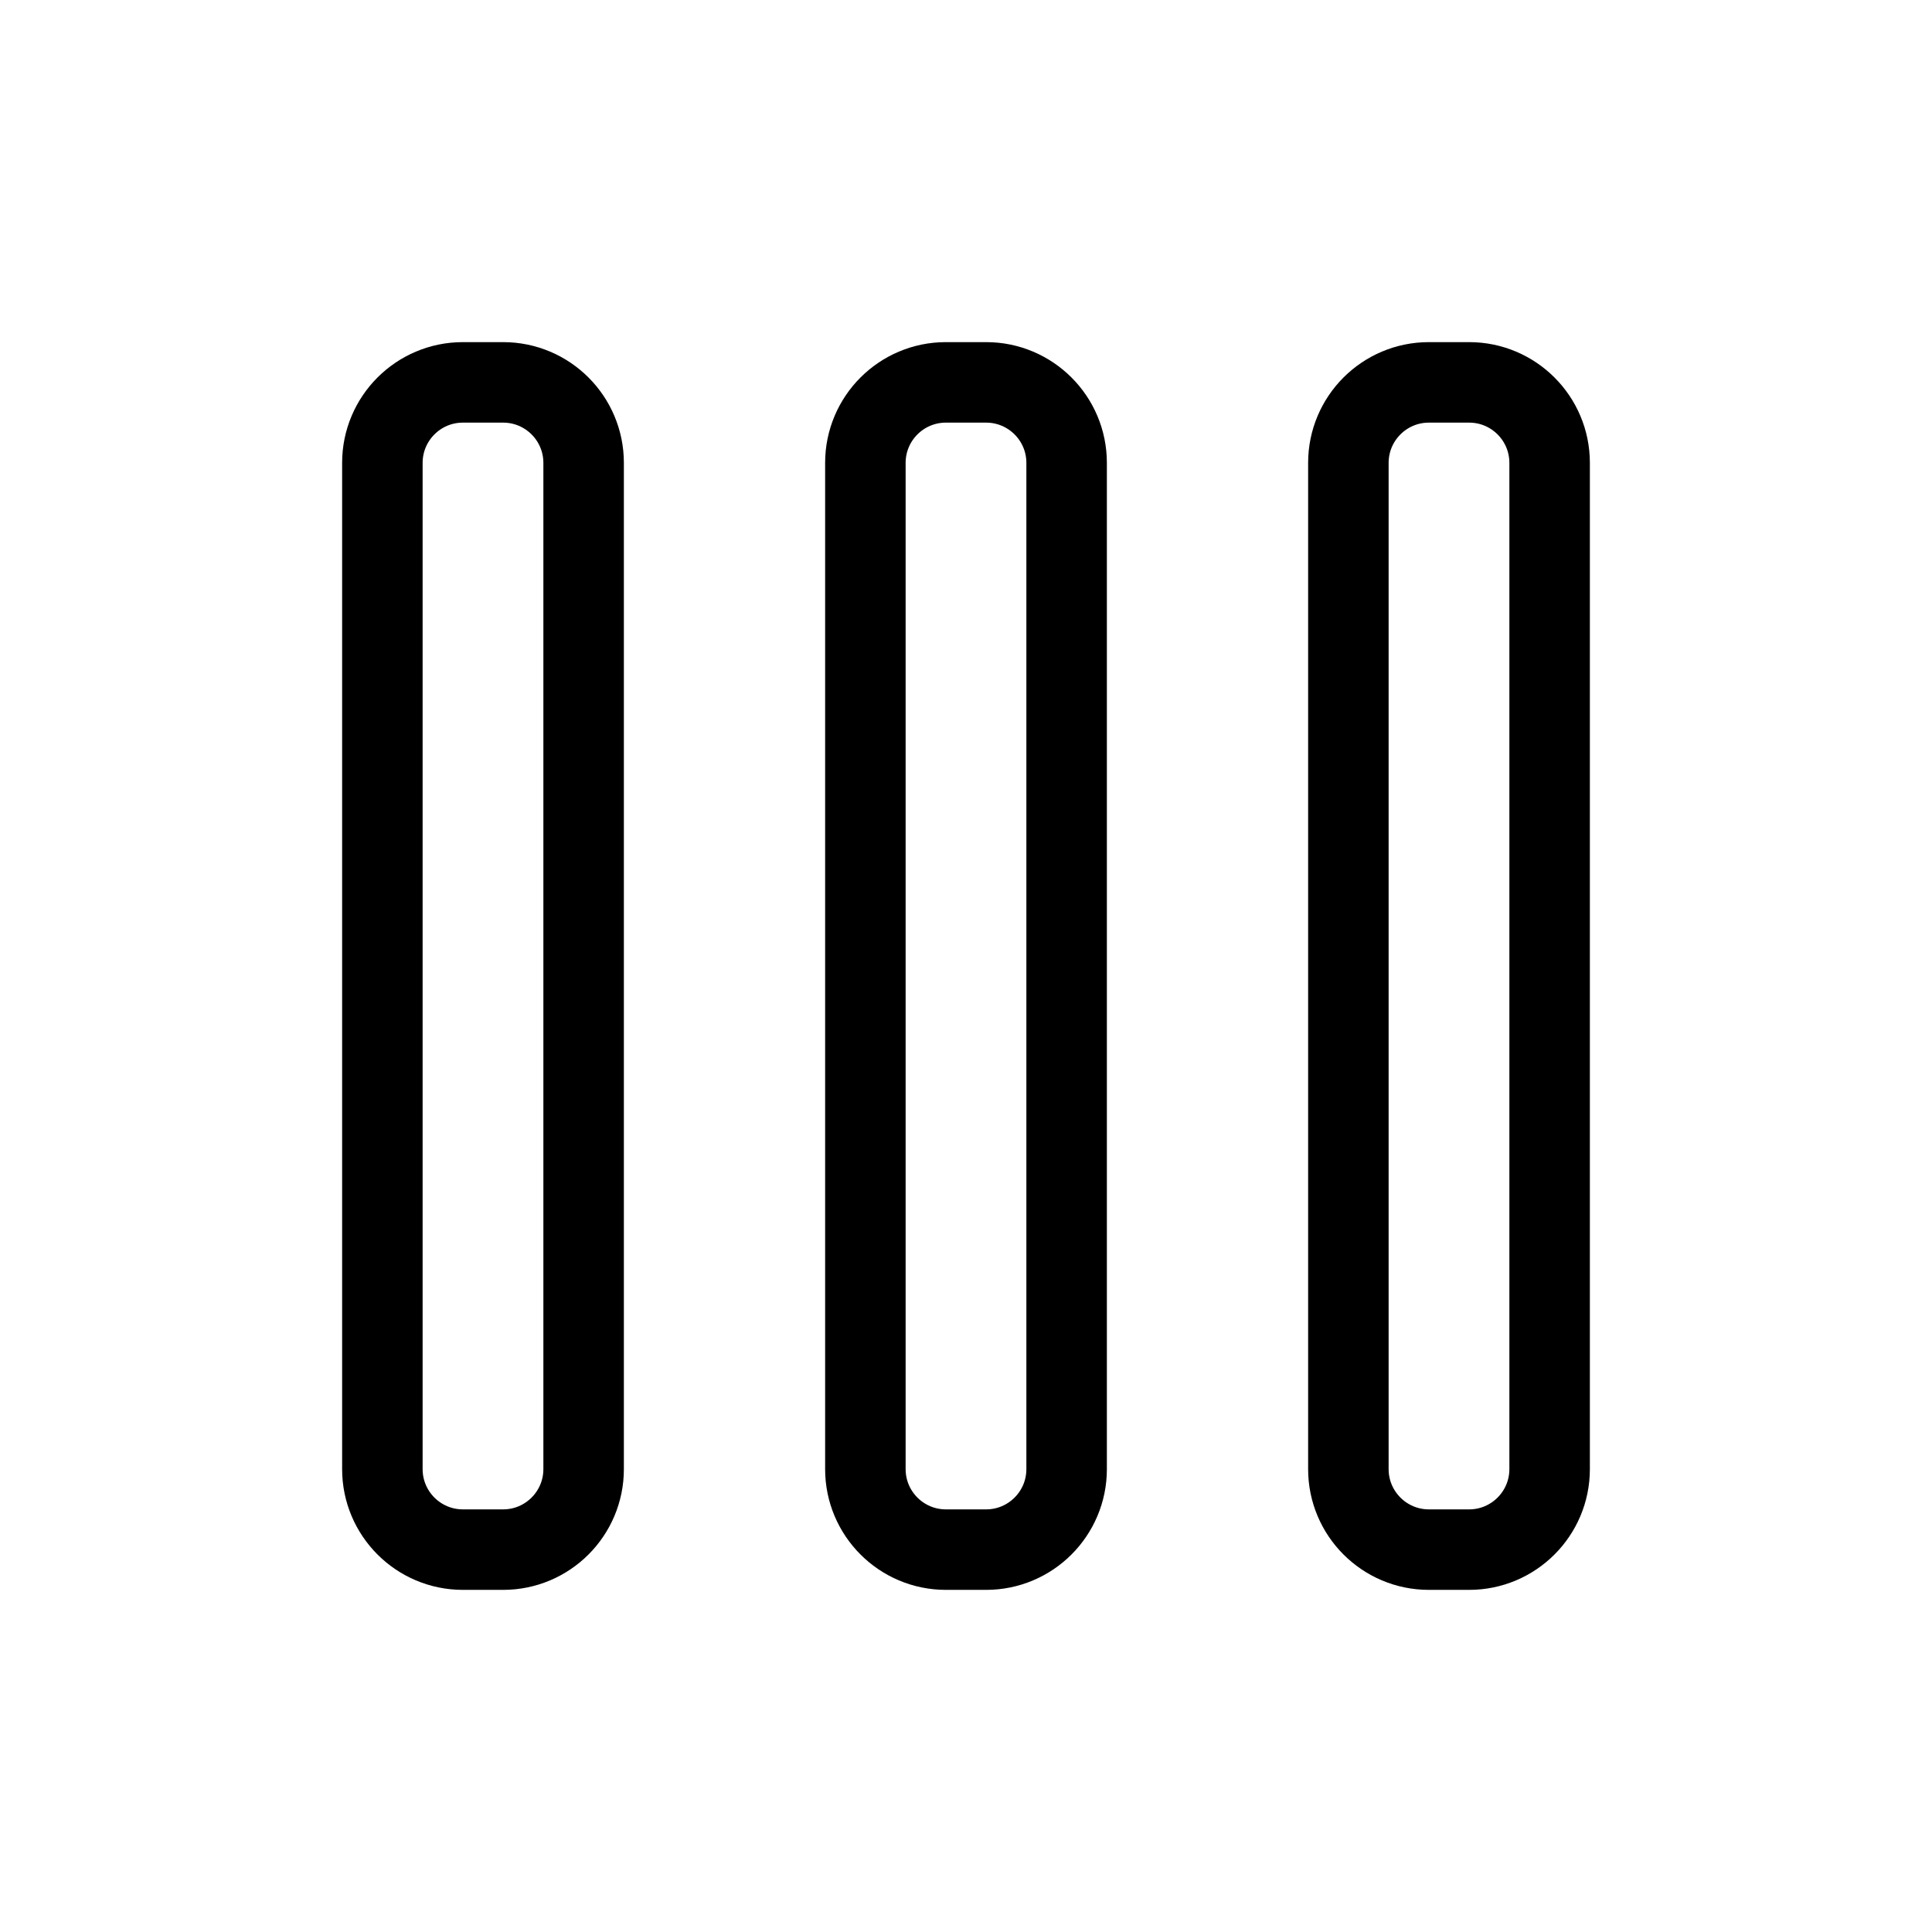 <svg width="24" height="24" viewBox="0 0 24 24" fill="none" xmlns="http://www.w3.org/2000/svg">
<path d="M5.75 19.25H6.25C6.802 19.25 7.25 18.802 7.25 18.25V5.75C7.25 5.198 6.802 4.75 6.25 4.75H5.75C5.198 4.75 4.75 5.198 4.75 5.75V18.25C4.75 18.802 5.198 19.25 5.75 19.25Z" stroke="currentColor" stroke-linecap="round" stroke-linejoin="round"/>
<path d="M11.75 19.25H12.25C12.802 19.25 13.25 18.802 13.25 18.25V5.75C13.25 5.198 12.802 4.75 12.25 4.75H11.75C11.198 4.75 10.75 5.198 10.75 5.75V18.25C10.75 18.802 11.198 19.25 11.75 19.25Z" stroke="currentColor" stroke-linecap="round" stroke-linejoin="round"/>
<path d="M17.75 19.25H18.25C18.802 19.25 19.25 18.802 19.25 18.25V5.75C19.25 5.198 18.802 4.75 18.25 4.75H17.75C17.198 4.75 16.75 5.198 16.75 5.75V18.25C16.75 18.802 17.198 19.25 17.75 19.25Z" stroke="currentColor" stroke-linecap="round" stroke-linejoin="round"/>
</svg>
